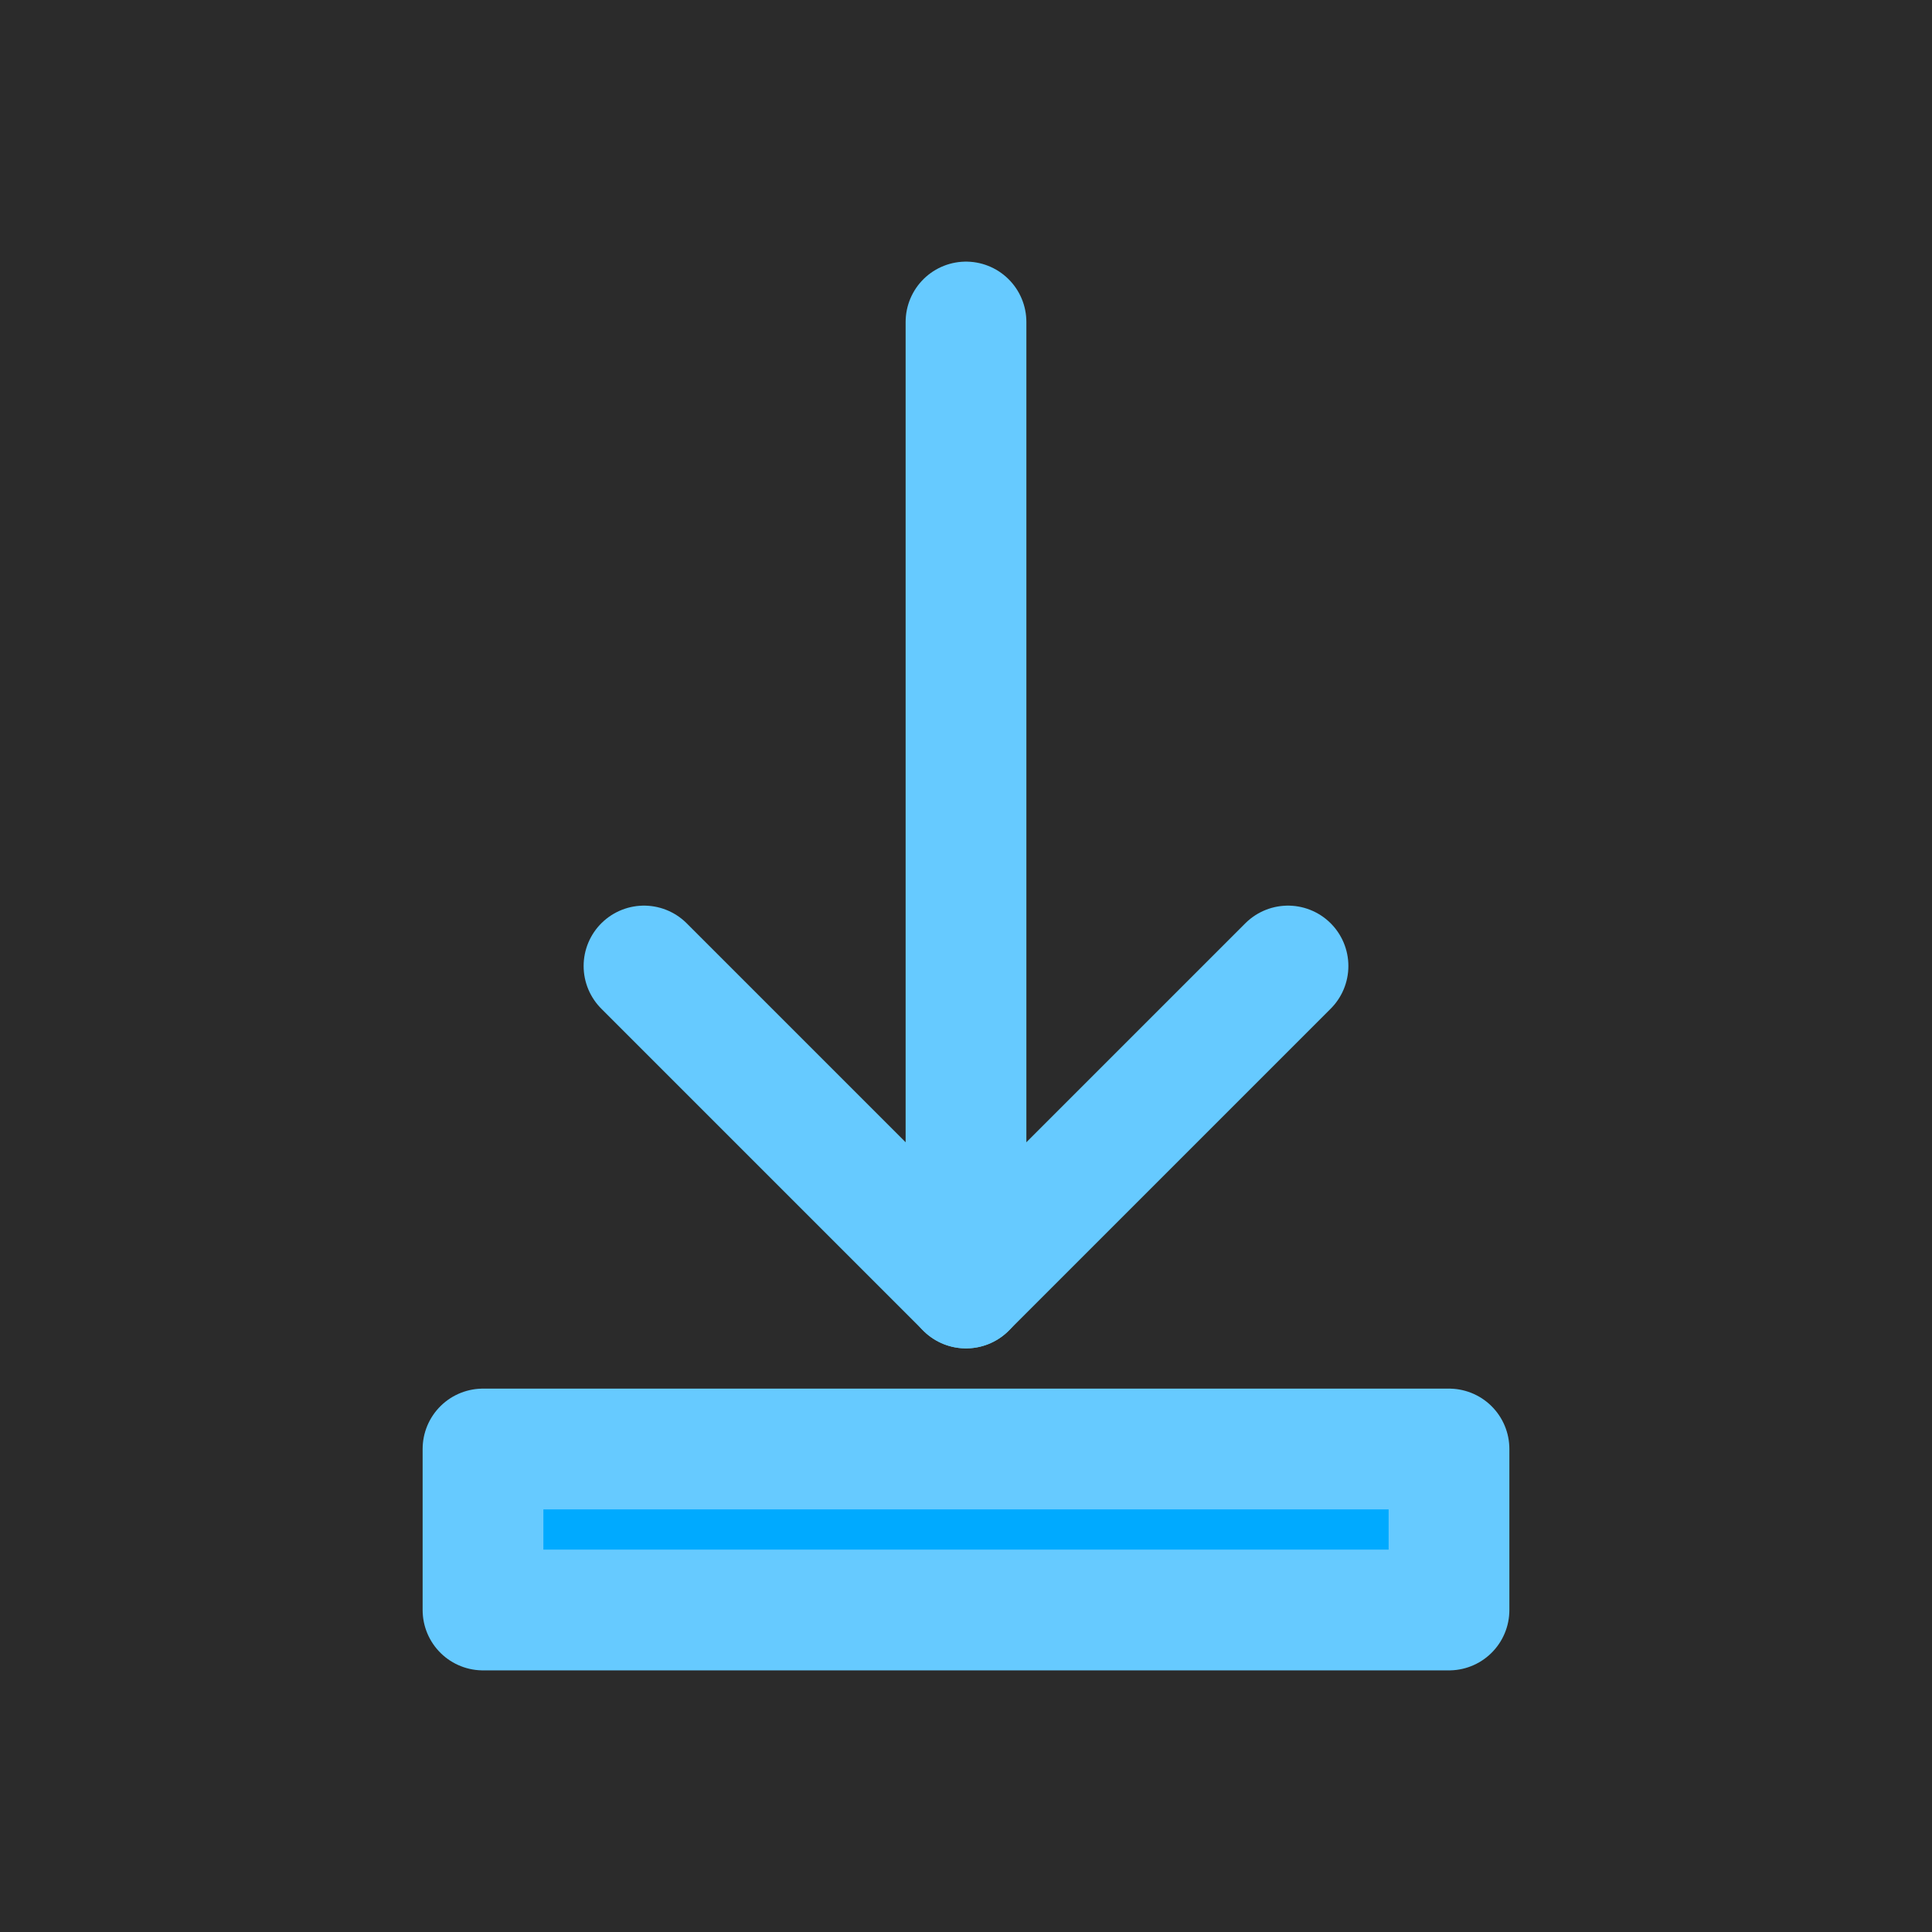 <svg xmlns="http://www.w3.org/2000/svg" width="24" height="24" viewBox="0 0 24 24">
  <!-- Dark background for the icon -->
  <rect x="0" y="0" width="24" height="24" fill="#2b2b2b" />
  
  <!-- Solid download arrow -->
  <path d="M12 4v12" stroke="#66caff" stroke-width="1.5" stroke-linecap="round" />
  <path d="M8 12l4 4 4-4" fill="none" stroke="#66caff" stroke-width="1.5" stroke-linecap="round" stroke-linejoin="round" />
  
  <!-- Solid tray -->
  <rect x="6" y="18" width="12" height="2" fill="#00aaff" stroke="#66caff" stroke-width="1.5" stroke-linejoin="round" />
</svg>
